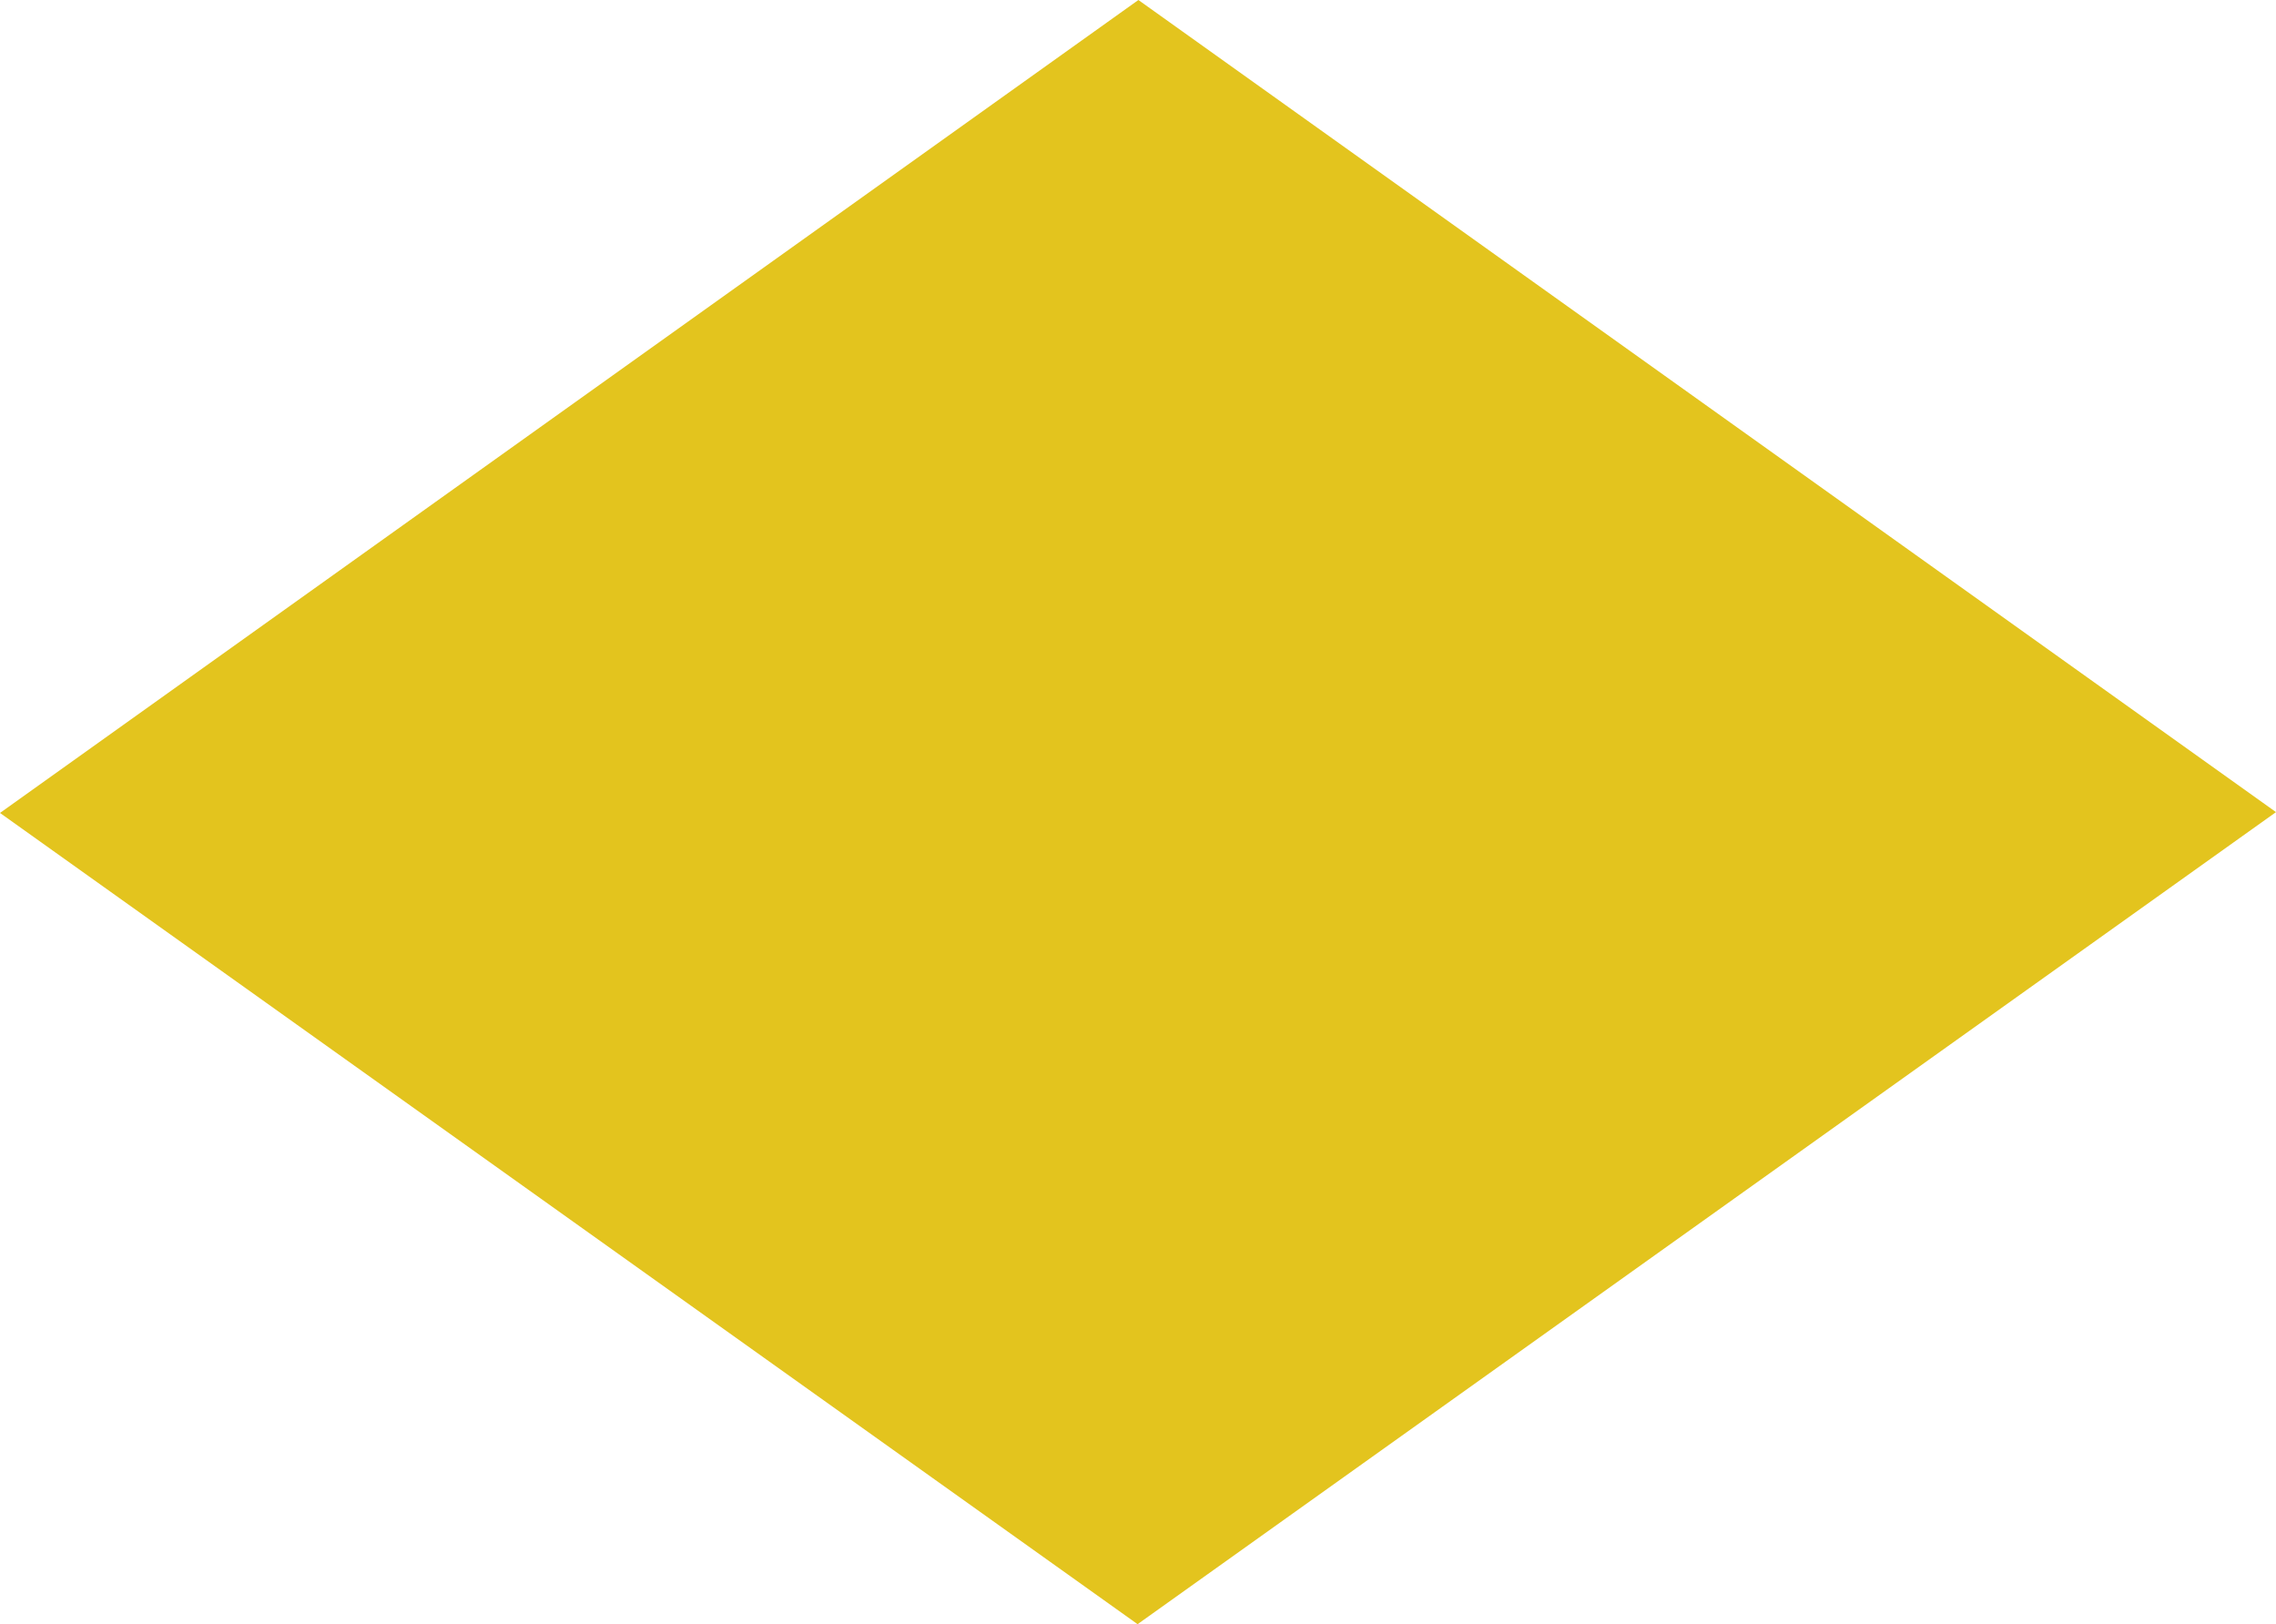 <svg version="1.1" id="图层_1" x="0px" y="0px" width="188.328px" height="134.406px" viewBox="0 0 188.328 134.406" enable-background="new 0 0 188.328 134.406" xml:space="preserve" xmlns="http://www.w3.org/2000/svg" xmlns:xlink="http://www.w3.org/1999/xlink" xmlns:xml="http://www.w3.org/XML/1998/namespace">
  <polygon fill="#E3C41E" points="94.197,0 0,67.274 94.13,134.406 188.328,67.205 " class="color c1"/>
</svg>